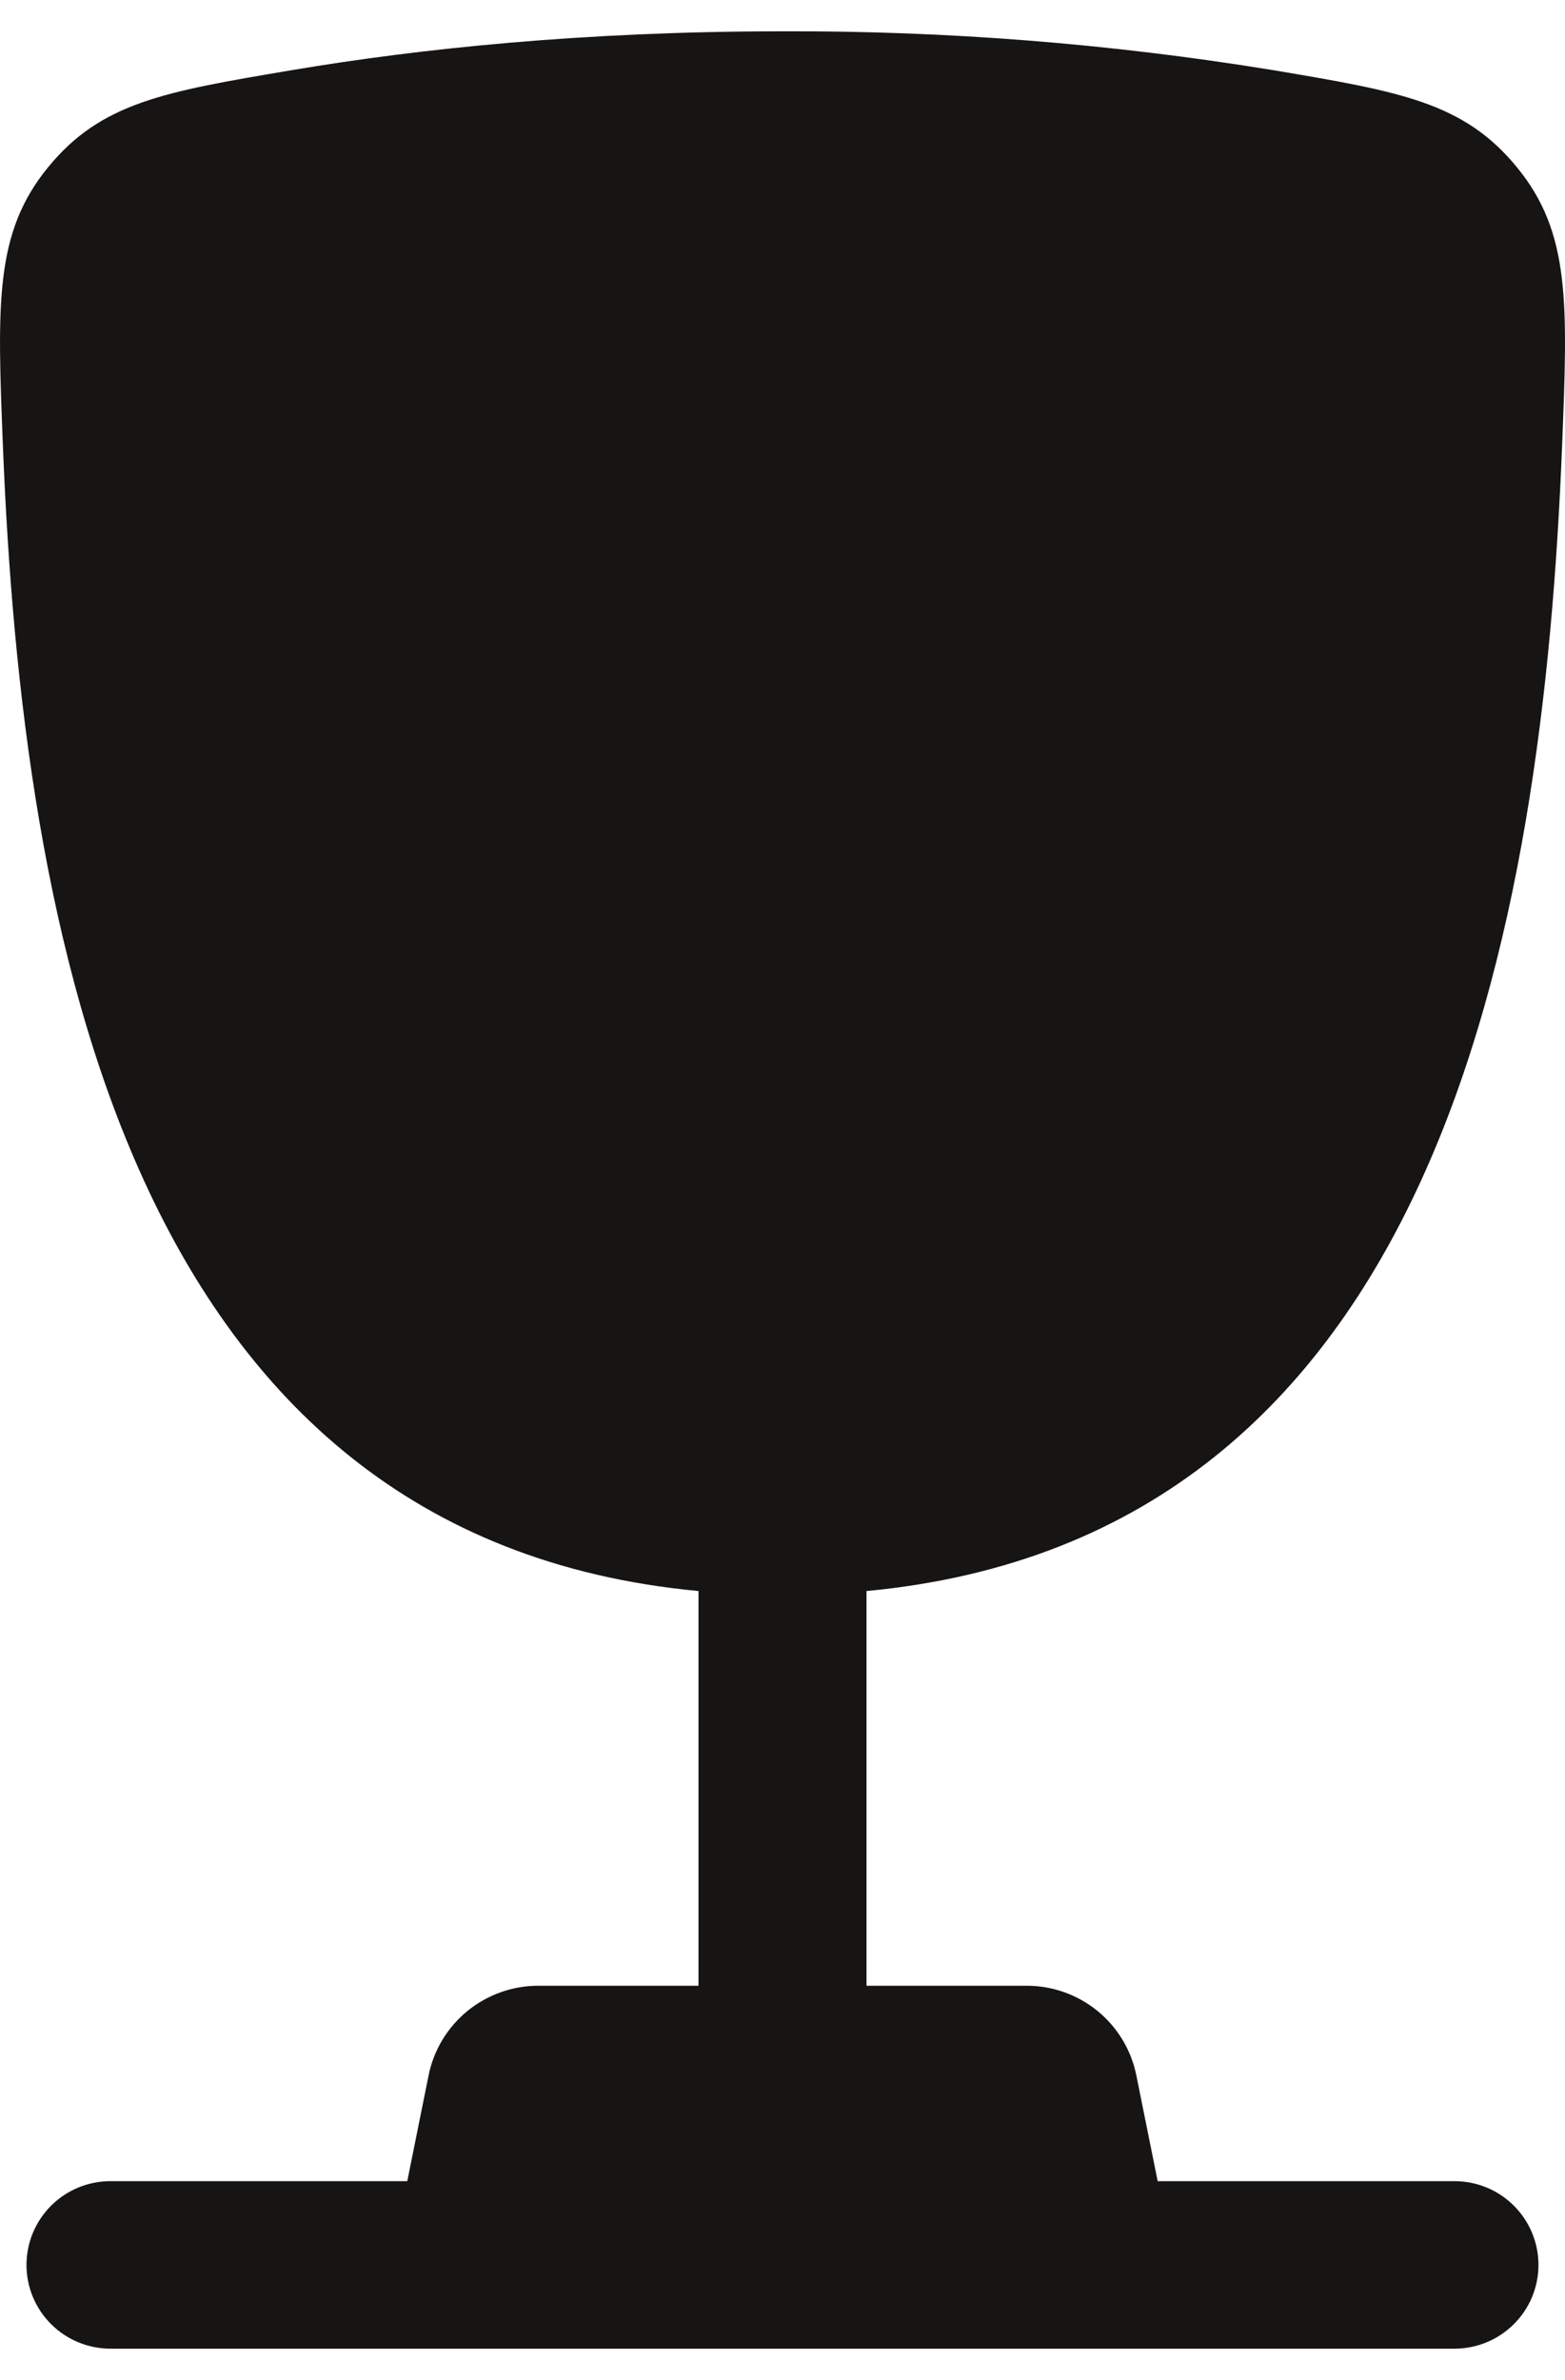 <svg width="25" height="38" viewBox="0 0 25 38" fill="none" xmlns="http://www.w3.org/2000/svg">
<path fill-rule="evenodd" clip-rule="evenodd" d="M20.331 1.119C17.742 0.697 15.123 0.49 12.5 0.5C9.31 0.5 6.68 0.78 4.669 1.119C2.631 1.462 1.613 1.633 0.762 2.678C-0.088 3.722 -0.043 4.851 0.046 7.109C0.355 14.862 2.034 24.547 11.158 25.403V31.705H8.6C8.186 31.705 7.786 31.848 7.466 32.109C7.146 32.371 6.927 32.734 6.846 33.139L6.506 34.825H1.765C1.409 34.825 1.068 34.966 0.816 35.217C0.565 35.468 0.423 35.808 0.423 36.163C0.423 36.517 0.565 36.858 0.816 37.108C1.068 37.359 1.409 37.5 1.765 37.5H23.234C23.59 37.5 23.932 37.359 24.183 37.108C24.435 36.858 24.576 36.517 24.576 36.163C24.576 35.808 24.435 35.468 24.183 35.217C23.932 34.966 23.59 34.825 23.234 34.825H18.493L18.153 33.139C18.072 32.734 17.853 32.371 17.534 32.109C17.214 31.848 16.814 31.705 16.4 31.705H13.842V25.403C22.966 24.547 24.646 14.863 24.954 7.109C25.043 4.851 25.09 3.721 24.238 2.678C23.387 1.633 22.369 1.462 20.331 1.119Z" fill="#171414"/>
</svg>
